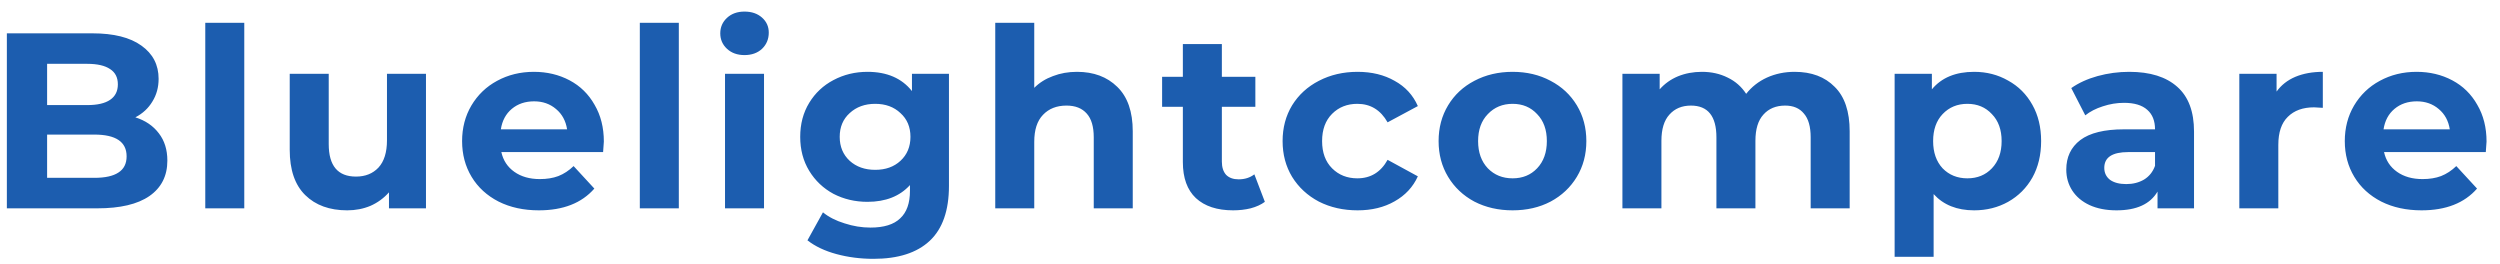 <svg width="180" height="19" viewBox="0 0 180 19" fill="none" xmlns="http://www.w3.org/2000/svg">
<path d="M9.746 8.448C10.466 8.676 11.03 9.06 11.438 9.6C11.846 10.128 12.05 10.782 12.05 11.562C12.05 12.666 11.618 13.518 10.754 14.118C9.902 14.706 8.654 15 7.01 15H0.494V2.4H6.65C8.186 2.4 9.362 2.694 10.178 3.282C11.006 3.87 11.42 4.668 11.42 5.676C11.42 6.288 11.27 6.834 10.97 7.314C10.682 7.794 10.274 8.172 9.746 8.448ZM3.392 4.596V7.566H6.29C7.01 7.566 7.556 7.44 7.928 7.188C8.3 6.936 8.486 6.564 8.486 6.072C8.486 5.58 8.3 5.214 7.928 4.974C7.556 4.722 7.01 4.596 6.29 4.596H3.392ZM6.794 12.804C7.562 12.804 8.138 12.678 8.522 12.426C8.918 12.174 9.116 11.784 9.116 11.256C9.116 10.212 8.342 9.69 6.794 9.69H3.392V12.804H6.794ZM14.78 1.644H17.588V15H14.78V1.644ZM30.67 5.316V15H28.006V13.848C27.634 14.268 27.19 14.592 26.674 14.82C26.158 15.036 25.6 15.144 25 15.144C23.728 15.144 22.72 14.778 21.976 14.046C21.232 13.314 20.86 12.228 20.86 10.788V5.316H23.668V10.374C23.668 11.934 24.322 12.714 25.63 12.714C26.302 12.714 26.842 12.498 27.25 12.066C27.658 11.622 27.862 10.968 27.862 10.104V5.316H30.67ZM43.477 10.194C43.477 10.23 43.459 10.482 43.423 10.95H36.097C36.229 11.55 36.541 12.024 37.033 12.372C37.525 12.72 38.137 12.894 38.869 12.894C39.373 12.894 39.817 12.822 40.201 12.678C40.597 12.522 40.963 12.282 41.299 11.958L42.793 13.578C41.881 14.622 40.549 15.144 38.797 15.144C37.705 15.144 36.739 14.934 35.899 14.514C35.059 14.082 34.411 13.488 33.955 12.732C33.499 11.976 33.271 11.118 33.271 10.158C33.271 9.21 33.493 8.358 33.937 7.602C34.393 6.834 35.011 6.24 35.791 5.82C36.583 5.388 37.465 5.172 38.437 5.172C39.385 5.172 40.243 5.376 41.011 5.784C41.779 6.192 42.379 6.78 42.811 7.548C43.255 8.304 43.477 9.186 43.477 10.194ZM38.455 7.296C37.819 7.296 37.285 7.476 36.853 7.836C36.421 8.196 36.157 8.688 36.061 9.312H40.831C40.735 8.7 40.471 8.214 40.039 7.854C39.607 7.482 39.079 7.296 38.455 7.296ZM46.067 1.644H48.875V15H46.067V1.644ZM52.201 5.316H55.009V15H52.201V5.316ZM53.605 3.966C53.089 3.966 52.669 3.816 52.345 3.516C52.021 3.216 51.859 2.844 51.859 2.4C51.859 1.956 52.021 1.584 52.345 1.284C52.669 0.984 53.089 0.834 53.605 0.834C54.121 0.834 54.541 0.978 54.865 1.266C55.189 1.554 55.351 1.914 55.351 2.346C55.351 2.814 55.189 3.204 54.865 3.516C54.541 3.816 54.121 3.966 53.605 3.966ZM68.325 5.316V13.38C68.325 15.156 67.863 16.476 66.939 17.34C66.015 18.204 64.665 18.636 62.889 18.636C61.953 18.636 61.065 18.522 60.225 18.294C59.385 18.066 58.689 17.736 58.137 17.304L59.253 15.288C59.661 15.624 60.177 15.888 60.801 16.08C61.425 16.284 62.049 16.386 62.673 16.386C63.645 16.386 64.359 16.164 64.815 15.72C65.283 15.288 65.517 14.628 65.517 13.74V13.326C64.785 14.13 63.765 14.532 62.457 14.532C61.569 14.532 60.753 14.34 60.009 13.956C59.277 13.56 58.695 13.008 58.263 12.3C57.831 11.592 57.615 10.776 57.615 9.852C57.615 8.928 57.831 8.112 58.263 7.404C58.695 6.696 59.277 6.15 60.009 5.766C60.753 5.37 61.569 5.172 62.457 5.172C63.861 5.172 64.929 5.634 65.661 6.558V5.316H68.325ZM63.015 12.228C63.759 12.228 64.365 12.012 64.833 11.58C65.313 11.136 65.553 10.56 65.553 9.852C65.553 9.144 65.313 8.574 64.833 8.142C64.365 7.698 63.759 7.476 63.015 7.476C62.271 7.476 61.659 7.698 61.179 8.142C60.699 8.574 60.459 9.144 60.459 9.852C60.459 10.56 60.699 11.136 61.179 11.58C61.659 12.012 62.271 12.228 63.015 12.228ZM77.544 5.172C78.744 5.172 79.71 5.532 80.442 6.252C81.186 6.972 81.558 8.04 81.558 9.456V15H78.75V9.888C78.75 9.12 78.582 8.55 78.246 8.178C77.91 7.794 77.424 7.602 76.788 7.602C76.08 7.602 75.516 7.824 75.096 8.268C74.676 8.7 74.466 9.348 74.466 10.212V15H71.658V1.644H74.466V6.324C74.838 5.952 75.288 5.67 75.816 5.478C76.344 5.274 76.92 5.172 77.544 5.172ZM91.07 14.532C90.794 14.736 90.452 14.892 90.044 15C89.648 15.096 89.228 15.144 88.784 15.144C87.632 15.144 86.738 14.85 86.102 14.262C85.478 13.674 85.166 12.81 85.166 11.67V7.692H83.672V5.532H85.166V3.174H87.974V5.532H90.386V7.692H87.974V11.634C87.974 12.042 88.076 12.36 88.28 12.588C88.496 12.804 88.796 12.912 89.18 12.912C89.624 12.912 90.002 12.792 90.314 12.552L91.07 14.532ZM97.747 15.144C96.715 15.144 95.785 14.934 94.957 14.514C94.141 14.082 93.499 13.488 93.031 12.732C92.575 11.976 92.347 11.118 92.347 10.158C92.347 9.198 92.575 8.34 93.031 7.584C93.499 6.828 94.141 6.24 94.957 5.82C95.785 5.388 96.715 5.172 97.747 5.172C98.767 5.172 99.655 5.388 100.411 5.82C101.179 6.24 101.737 6.846 102.085 7.638L99.907 8.808C99.403 7.92 98.677 7.476 97.729 7.476C96.997 7.476 96.391 7.716 95.911 8.196C95.431 8.676 95.191 9.33 95.191 10.158C95.191 10.986 95.431 11.64 95.911 12.12C96.391 12.6 96.997 12.84 97.729 12.84C98.689 12.84 99.415 12.396 99.907 11.508L102.085 12.696C101.737 13.464 101.179 14.064 100.411 14.496C99.655 14.928 98.767 15.144 97.747 15.144ZM108.907 15.144C107.887 15.144 106.969 14.934 106.153 14.514C105.349 14.082 104.719 13.488 104.263 12.732C103.807 11.976 103.579 11.118 103.579 10.158C103.579 9.198 103.807 8.34 104.263 7.584C104.719 6.828 105.349 6.24 106.153 5.82C106.969 5.388 107.887 5.172 108.907 5.172C109.927 5.172 110.839 5.388 111.643 5.82C112.447 6.24 113.077 6.828 113.533 7.584C113.989 8.34 114.217 9.198 114.217 10.158C114.217 11.118 113.989 11.976 113.533 12.732C113.077 13.488 112.447 14.082 111.643 14.514C110.839 14.934 109.927 15.144 108.907 15.144ZM108.907 12.84C109.627 12.84 110.215 12.6 110.671 12.12C111.139 11.628 111.373 10.974 111.373 10.158C111.373 9.342 111.139 8.694 110.671 8.214C110.215 7.722 109.627 7.476 108.907 7.476C108.187 7.476 107.593 7.722 107.125 8.214C106.657 8.694 106.423 9.342 106.423 10.158C106.423 10.974 106.657 11.628 107.125 12.12C107.593 12.6 108.187 12.84 108.907 12.84ZM129.216 5.172C130.428 5.172 131.388 5.532 132.096 6.252C132.816 6.96 133.176 8.028 133.176 9.456V15H130.368V9.888C130.368 9.12 130.206 8.55 129.882 8.178C129.57 7.794 129.12 7.602 128.532 7.602C127.872 7.602 127.35 7.818 126.966 8.25C126.582 8.67 126.39 9.3 126.39 10.14V15H123.582V9.888C123.582 8.364 122.97 7.602 121.746 7.602C121.098 7.602 120.582 7.818 120.198 8.25C119.814 8.67 119.622 9.3 119.622 10.14V15H116.814V5.316H119.496V6.432C119.856 6.024 120.294 5.712 120.81 5.496C121.338 5.28 121.914 5.172 122.538 5.172C123.222 5.172 123.84 5.31 124.392 5.586C124.944 5.85 125.388 6.24 125.724 6.756C126.12 6.252 126.618 5.862 127.218 5.586C127.83 5.31 128.496 5.172 129.216 5.172ZM142.137 5.172C143.037 5.172 143.853 5.382 144.585 5.802C145.329 6.21 145.911 6.792 146.331 7.548C146.751 8.292 146.961 9.162 146.961 10.158C146.961 11.154 146.751 12.03 146.331 12.786C145.911 13.53 145.329 14.112 144.585 14.532C143.853 14.94 143.037 15.144 142.137 15.144C140.901 15.144 139.929 14.754 139.221 13.974V18.492H136.413V5.316H139.095V6.432C139.791 5.592 140.805 5.172 142.137 5.172ZM141.651 12.84C142.371 12.84 142.959 12.6 143.415 12.12C143.883 11.628 144.117 10.974 144.117 10.158C144.117 9.342 143.883 8.694 143.415 8.214C142.959 7.722 142.371 7.476 141.651 7.476C140.931 7.476 140.337 7.722 139.869 8.214C139.413 8.694 139.185 9.342 139.185 10.158C139.185 10.974 139.413 11.628 139.869 12.12C140.337 12.6 140.931 12.84 141.651 12.84ZM153.308 5.172C154.808 5.172 155.96 5.532 156.764 6.252C157.568 6.96 157.97 8.034 157.97 9.474V15H155.342V13.794C154.814 14.694 153.83 15.144 152.39 15.144C151.646 15.144 150.998 15.018 150.446 14.766C149.906 14.514 149.492 14.166 149.204 13.722C148.916 13.278 148.772 12.774 148.772 12.21C148.772 11.31 149.108 10.602 149.78 10.086C150.464 9.57 151.514 9.312 152.93 9.312H155.162C155.162 8.7 154.976 8.232 154.604 7.908C154.232 7.572 153.674 7.404 152.93 7.404C152.414 7.404 151.904 7.488 151.4 7.656C150.908 7.812 150.488 8.028 150.14 8.304L149.132 6.342C149.66 5.97 150.29 5.682 151.022 5.478C151.766 5.274 152.528 5.172 153.308 5.172ZM153.092 13.254C153.572 13.254 153.998 13.146 154.37 12.93C154.742 12.702 155.006 12.372 155.162 11.94V10.95H153.236C152.084 10.95 151.508 11.328 151.508 12.084C151.508 12.444 151.646 12.732 151.922 12.948C152.21 13.152 152.6 13.254 153.092 13.254ZM163.913 6.594C164.249 6.126 164.699 5.772 165.263 5.532C165.839 5.292 166.499 5.172 167.243 5.172V7.764C166.931 7.74 166.721 7.728 166.613 7.728C165.809 7.728 165.179 7.956 164.723 8.412C164.267 8.856 164.039 9.528 164.039 10.428V15H161.231V5.316H163.913V6.594ZM179.031 10.194C179.031 10.23 179.013 10.482 178.977 10.95H171.651C171.783 11.55 172.095 12.024 172.587 12.372C173.079 12.72 173.691 12.894 174.423 12.894C174.927 12.894 175.371 12.822 175.755 12.678C176.151 12.522 176.517 12.282 176.853 11.958L178.347 13.578C177.435 14.622 176.103 15.144 174.351 15.144C173.259 15.144 172.293 14.934 171.453 14.514C170.613 14.082 169.965 13.488 169.509 12.732C169.053 11.976 168.825 11.118 168.825 10.158C168.825 9.21 169.047 8.358 169.491 7.602C169.947 6.834 170.565 6.24 171.345 5.82C172.137 5.388 173.019 5.172 173.991 5.172C174.939 5.172 175.797 5.376 176.565 5.784C177.333 6.192 177.933 6.78 178.365 7.548C178.809 8.304 179.031 9.186 179.031 10.194ZM174.009 7.296C173.373 7.296 172.839 7.476 172.407 7.836C171.975 8.196 171.711 8.688 171.615 9.312H176.385C176.289 8.7 176.025 8.214 175.593 7.854C175.161 7.482 174.633 7.296 174.009 7.296Z" fill="#1C5DAF"/>
</svg>
